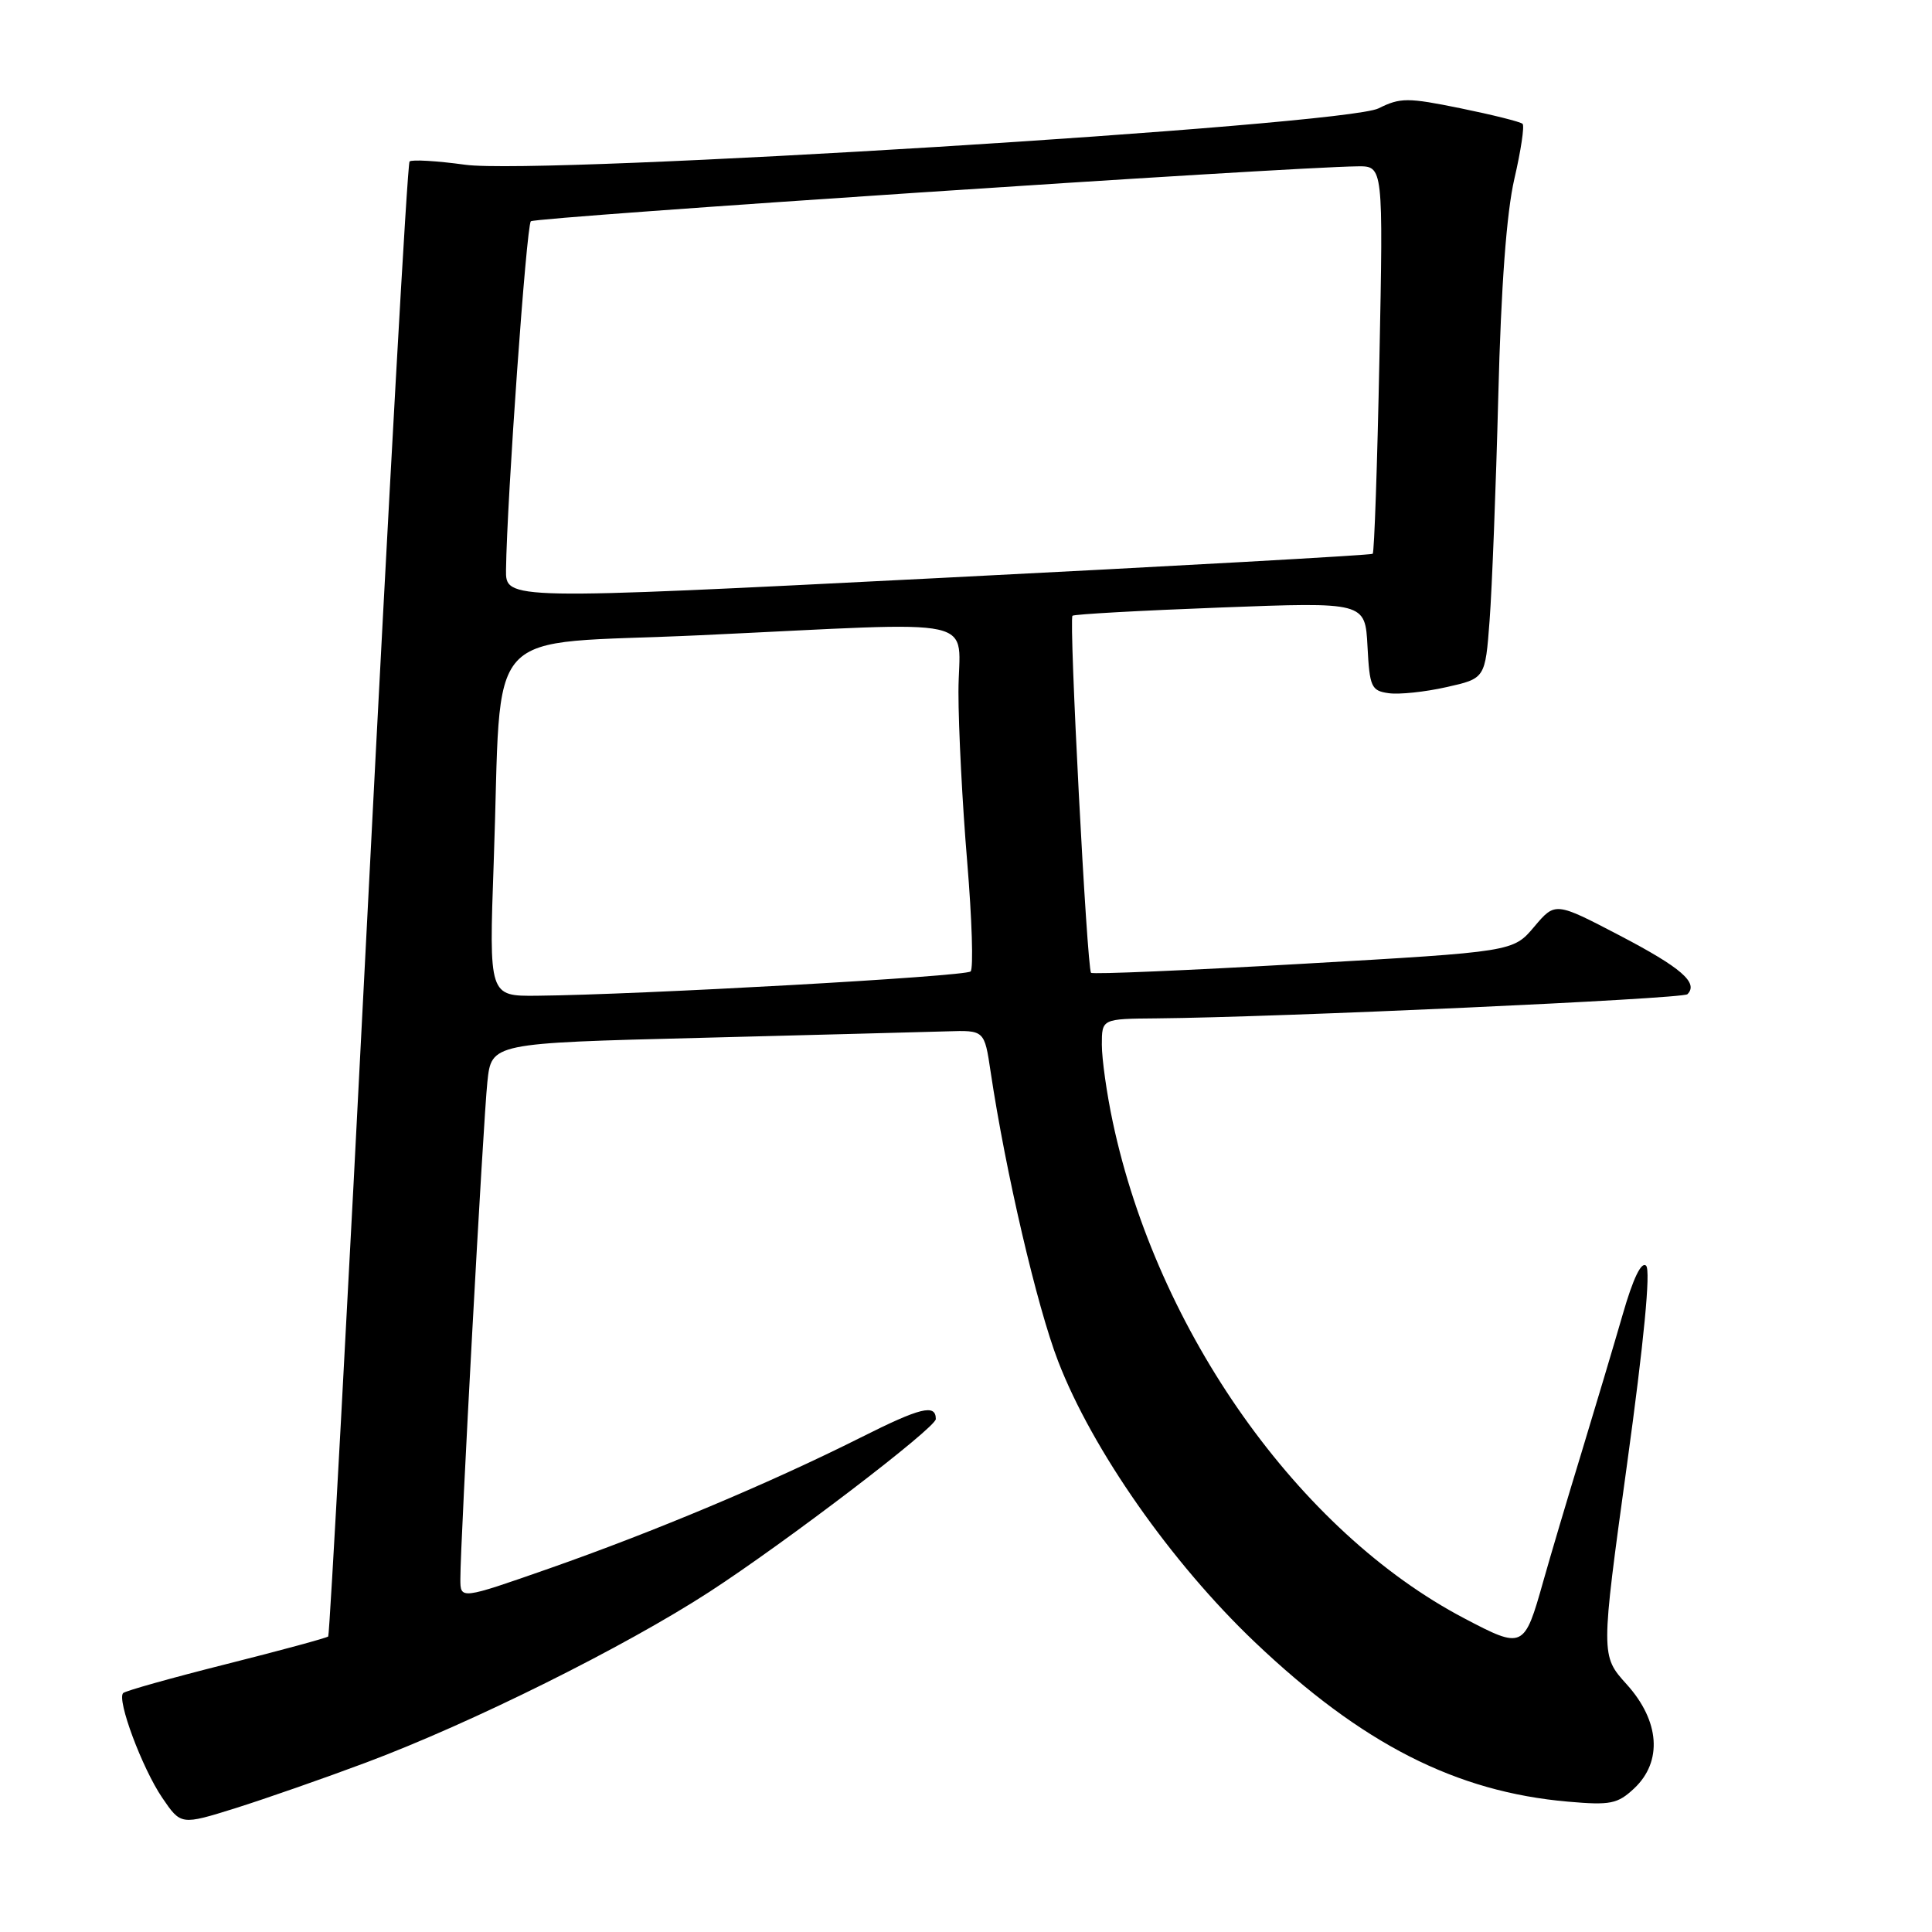 <?xml version="1.0" encoding="UTF-8" standalone="no"?>
<!DOCTYPE svg PUBLIC "-//W3C//DTD SVG 1.1//EN" "http://www.w3.org/Graphics/SVG/1.1/DTD/svg11.dtd" >
<svg xmlns="http://www.w3.org/2000/svg" xmlns:xlink="http://www.w3.org/1999/xlink" version="1.1" viewBox="0 0 256 256">
 <g >
 <path fill="currentColor"
d=" M 48.50 233.55 C 62.45 228.33 82.74 218.24 94.00 210.93 C 104.15 204.34 124.00 189.19 124.00 188.03 C 124.00 186.00 121.98 186.49 114.07 190.47 C 102.08 196.49 86.70 202.95 72.75 207.84 C 61.00 211.95 61.00 211.95 61.00 209.23 C 60.99 204.36 64.02 148.65 64.58 143.36 C 65.12 138.22 65.12 138.22 92.81 137.52 C 108.04 137.13 122.74 136.74 125.47 136.66 C 130.44 136.50 130.44 136.50 131.26 142.00 C 133.24 155.25 137.40 173.11 140.21 180.38 C 144.73 192.10 155.18 207.03 166.25 217.57 C 180.45 231.08 192.91 237.44 207.79 238.73 C 213.40 239.22 214.34 239.03 216.54 236.97 C 220.32 233.41 219.93 228.04 215.55 223.19 C 212.10 219.37 212.10 219.37 215.59 194.03 C 217.83 177.77 218.74 168.34 218.12 167.72 C 217.50 167.10 216.39 169.40 215.03 174.13 C 213.86 178.18 211.39 186.45 209.55 192.50 C 207.70 198.55 205.43 206.20 204.50 209.50 C 201.97 218.49 201.84 218.55 193.99 214.42 C 172.10 202.92 153.36 176.44 147.45 148.68 C 146.65 144.94 146.00 140.32 146.00 138.43 C 146.00 135.00 146.00 135.00 153.25 134.94 C 169.23 134.80 222.98 132.36 223.59 131.74 C 225.10 130.24 222.77 128.22 214.66 123.98 C 206.08 119.50 206.08 119.50 203.29 122.80 C 200.50 126.11 200.50 126.11 172.73 127.70 C 157.46 128.58 144.79 129.12 144.57 128.90 C 144.03 128.35 141.61 82.04 142.11 81.59 C 142.32 81.39 151.14 80.90 161.70 80.50 C 180.89 79.77 180.89 79.77 181.20 85.64 C 181.48 91.03 181.70 91.53 184.00 91.85 C 185.38 92.05 188.82 91.69 191.65 91.05 C 196.80 89.90 196.80 89.90 197.38 82.20 C 197.70 77.97 198.22 64.60 198.53 52.50 C 198.90 37.89 199.62 28.22 200.66 23.70 C 201.53 19.96 202.02 16.68 201.75 16.41 C 201.48 16.14 197.79 15.22 193.54 14.35 C 186.52 12.92 185.55 12.92 182.66 14.36 C 178.11 16.63 71.65 23.21 61.64 21.83 C 57.87 21.31 54.55 21.12 54.27 21.40 C 53.98 21.68 51.52 65.69 48.79 119.21 C 46.07 172.72 43.68 216.65 43.49 216.84 C 43.30 217.03 37.23 218.68 30.00 220.50 C 22.77 222.32 16.61 224.05 16.32 224.34 C 15.45 225.22 18.84 234.30 21.49 238.20 C 23.97 241.85 23.97 241.85 31.24 239.58 C 35.23 238.32 43.00 235.61 48.50 233.55 Z  M 65.42 114.25 C 66.59 81.94 63.30 85.55 92.83 84.17 C 131.19 82.38 127.00 81.46 127.00 91.70 C 127.00 96.48 127.52 106.61 128.16 114.21 C 128.79 121.80 129.00 128.34 128.61 128.72 C 127.94 129.39 84.72 131.81 71.14 131.94 C 64.79 132.00 64.79 132.00 65.42 114.25 Z  M 67.05 75.50 C 67.17 66.19 69.75 29.91 70.34 29.32 C 70.90 28.77 170.58 22.14 179.89 22.04 C 183.29 22.00 183.29 22.00 182.78 47.53 C 182.50 61.57 182.10 73.21 181.89 73.38 C 181.67 73.56 155.74 75.01 124.25 76.60 C 67.00 79.50 67.00 79.50 67.05 75.50 Z "/>
</g>
</svg>